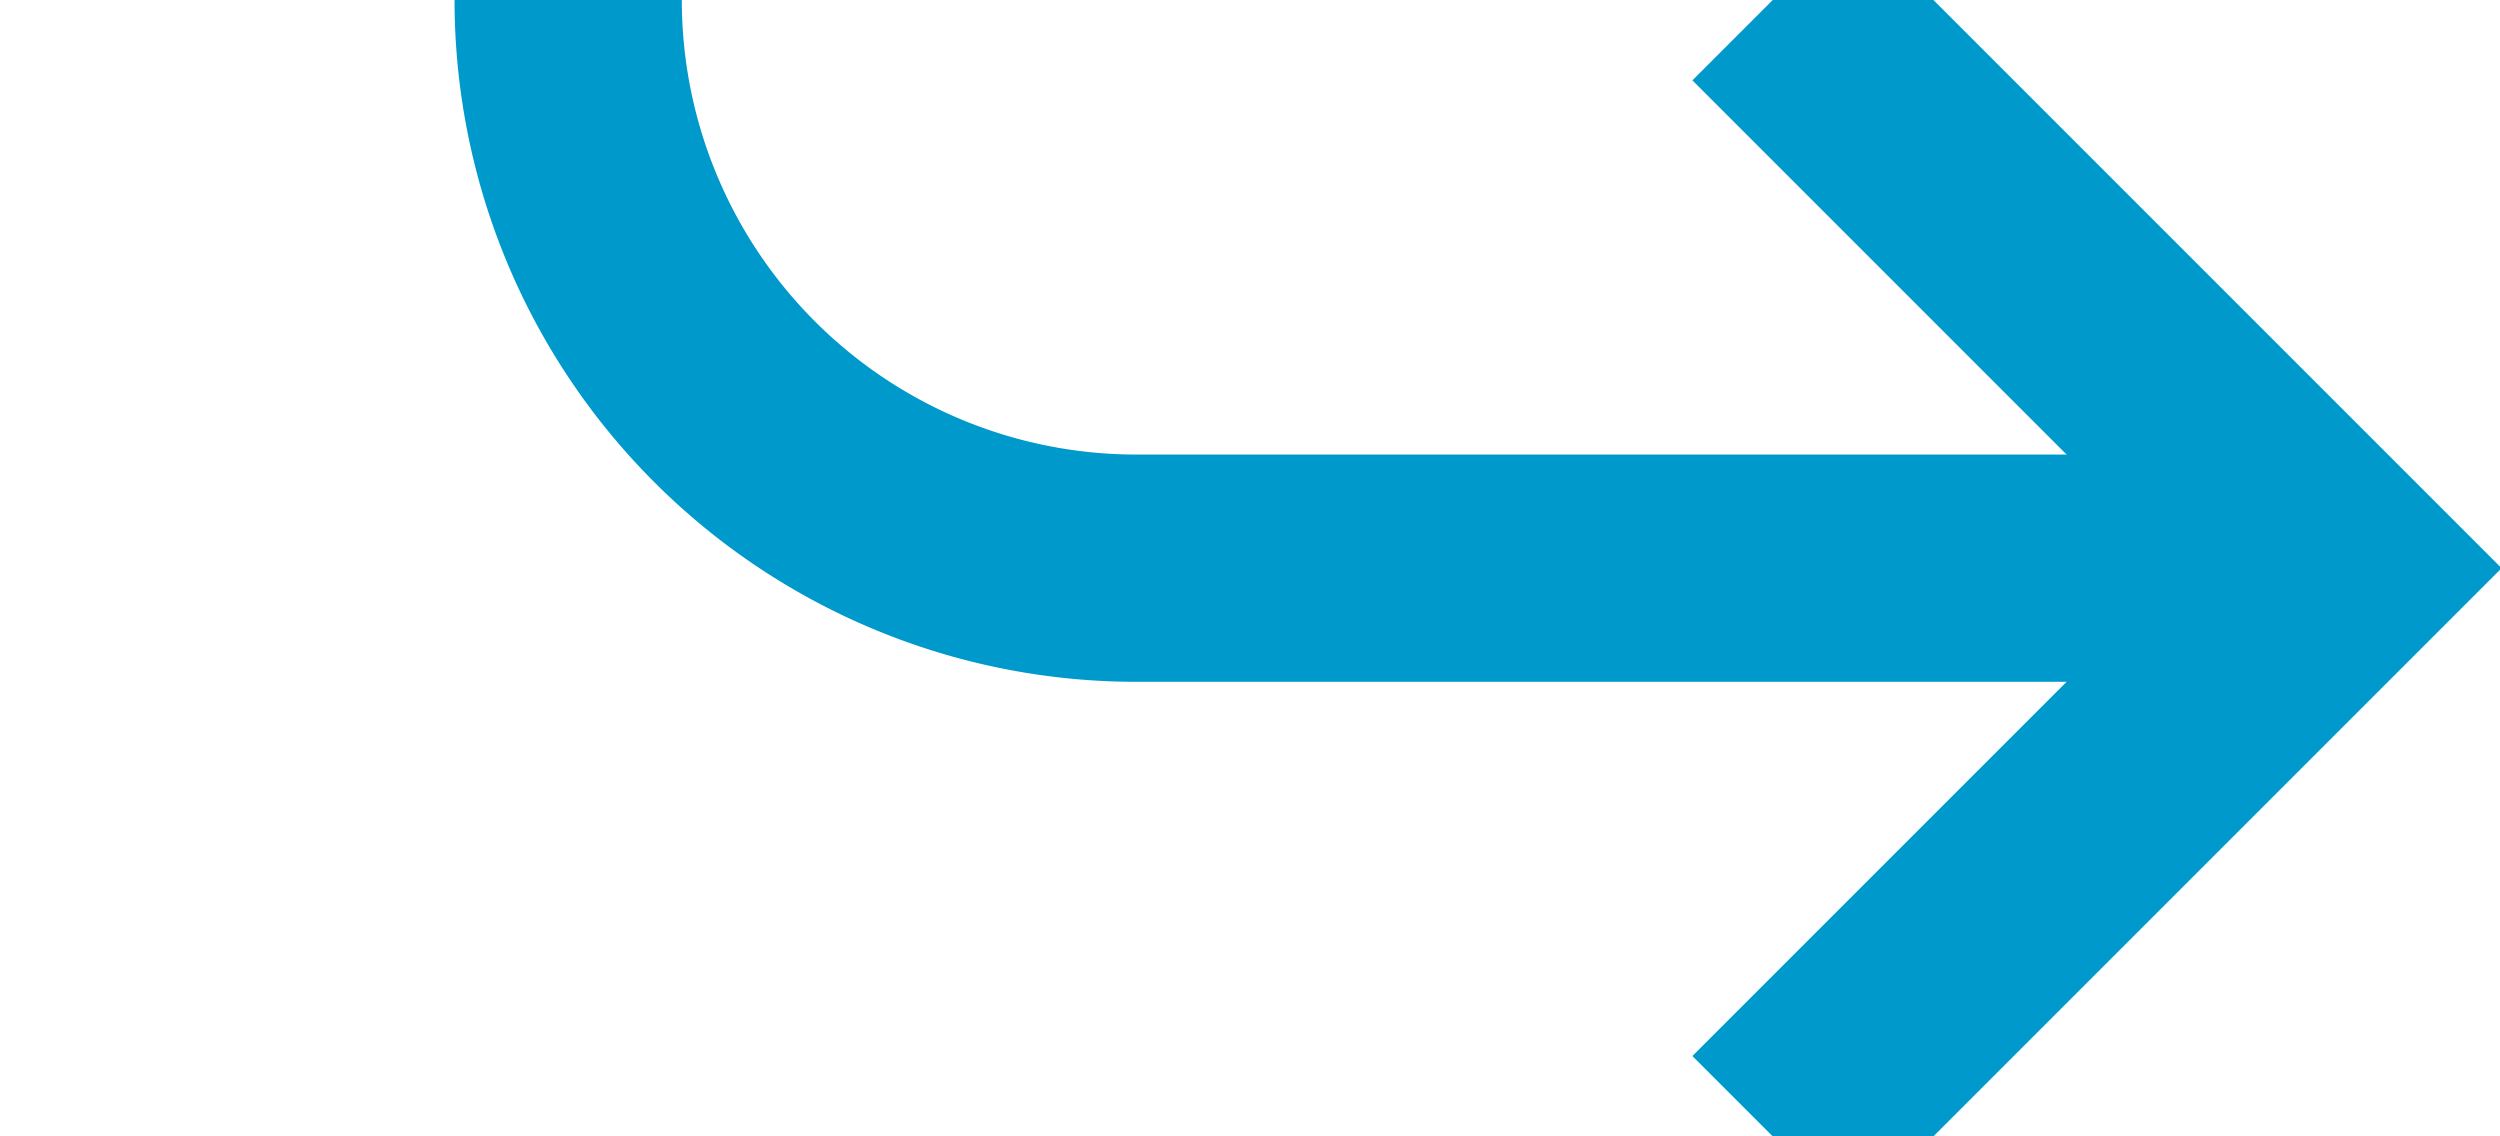 ﻿<?xml version="1.0" encoding="utf-8"?>
<svg version="1.1" xmlns:xlink="http://www.w3.org/1999/xlink" width="22px" height="10px" preserveAspectRatio="xMinYMid meet" viewBox="645 1638  22 8" xmlns="http://www.w3.org/2000/svg">
  <path d="M 574 1358  L 645 1358  A 5 5 0 0 1 650 1363 L 650 1637  A 5 5 0 0 0 655 1642 L 665 1642  " stroke-width="2" stroke="#0099cc" fill="none" />
  <path d="M 659.893 1637.707  L 664.186 1642  L 659.893 1646.293  L 661.307 1647.707  L 666.307 1642.707  L 667.014 1642  L 666.307 1641.293  L 661.307 1636.293  L 659.893 1637.707  Z " fill-rule="nonzero" fill="#0099cc" stroke="none" />
</svg>